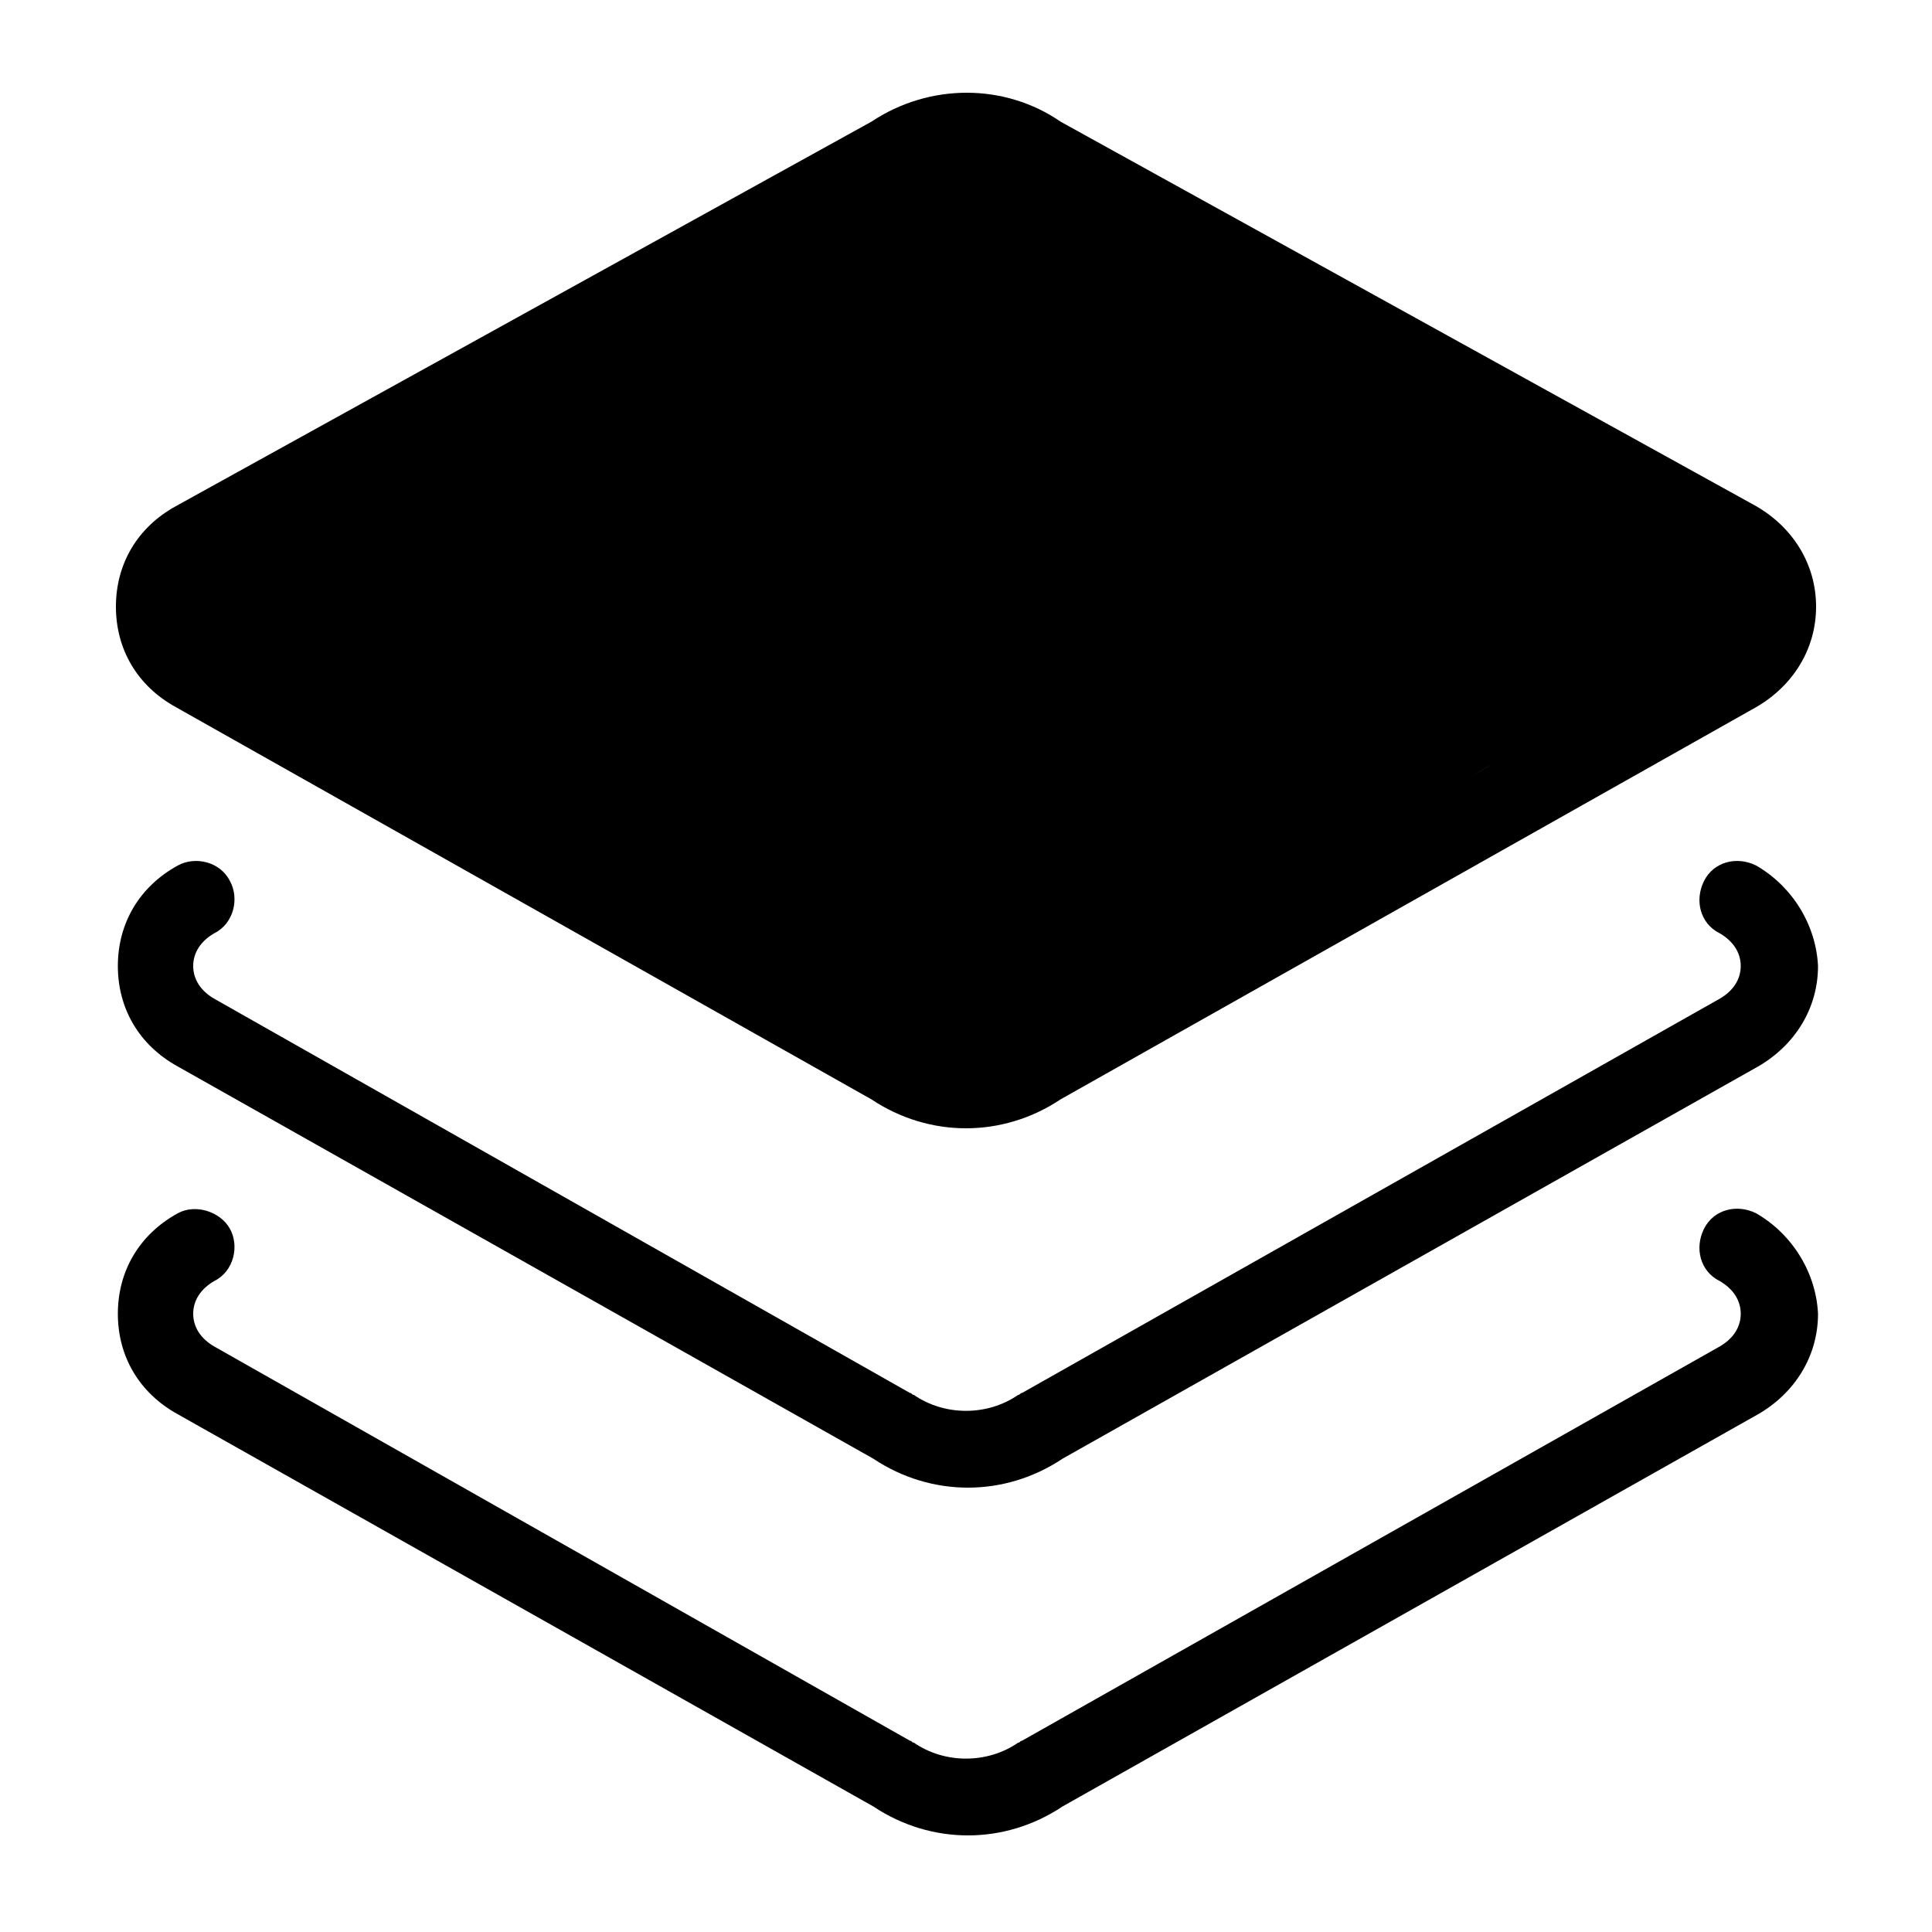 <?xml version="1.0" encoding="UTF-8" standalone="no"?>
<!-- Generator: Adobe Illustrator 21.0.2, SVG Export Plug-In . SVG Version: 6.00 Build 0)  -->

<svg
   xmlns:dc="http://purl.org/dc/elements/1.1/"
   xmlns:cc="http://creativecommons.org/ns#"
   xmlns:rdf="http://www.w3.org/1999/02/22-rdf-syntax-ns#"
   xmlns:svg="http://www.w3.org/2000/svg"
   xmlns="http://www.w3.org/2000/svg"
   xmlns:sodipodi="http://sodipodi.sourceforge.net/DTD/sodipodi-0.dtd"
   xmlns:inkscape="http://www.inkscape.org/namespaces/inkscape"
   version="1.1"
   id="Layer_1"
   x="0px"
   y="0px"
   viewBox="0 0 100 100"
   style="enable-background:new 0 0 100 100;"
   xml:space="preserve"
   sodipodi:docname="connection_layer.svg"
   inkscape:version="0.92.4 (5da689c313, 2019-01-14)"><defs
   id="defs13" /><sodipodi:namedview
   pagecolor="#ffffff"
   bordercolor="#666666"
   borderopacity="1"
   objecttolerance="10"
   gridtolerance="10"
   guidetolerance="10"
   inkscape:pageopacity="0"
   inkscape:pageshadow="2"
   inkscape:window-width="1194"
   inkscape:window-height="841"
   id="namedview11"
   showgrid="false"
   inkscape:zoom="4.7"
   inkscape:cx="50"
   inkscape:cy="58.077894"
   inkscape:window-x="469"
   inkscape:window-y="65"
   inkscape:window-maximized="0"
   inkscape:current-layer="Layer_1"
   inkscape:object-paths="false" />
<g
   id="g8">
	<path
   d="M9.1,36.6l36,20.3c1.5,1,3.2,1.5,4.9,1.5s3.4-0.5,4.9-1.5l36-20.3c1.9-1.1,3.1-3,3.1-5.2c0-2.2-1.2-4.1-3.1-5.2l-36-19.9   c-2.9-2-6.8-2-9.8,0l-36,19.9c-2,1.1-3.1,3-3.1,5.2C6,33.6,7.1,35.5,9.1,36.6z M11.1,29.8l36-19.9c0.1,0,0.1-0.1,0.2-0.1   c0,0,0,0,0,0c0,0,0,0,0,0c1.6-1.1,3.8-1.1,5.4,0c0,0,0,0,0,0c0,0,0,0,0,0c0,0,0,0,0,0c0.1,0,0.1,0.1,0.2,0.1l36,19.9   c0.7,0.4,1.1,1,1.1,1.7c0,0.7-0.4,1.3-1.1,1.7L52.9,53.5c-0.1,0-0.1,0.1-0.2,0.1c-1.6,1.1-3.8,1.1-5.4,0c-0.1,0-0.1-0.1-0.2-0.1   L11.1,33.1c-0.7-0.4-1.1-1-1.1-1.7C10,30.8,10.4,30.1,11.1,29.8z"
   id="path2" />
	<path
   d="M90.9,44.8c-1-0.5-2.2-0.2-2.7,0.8c-0.5,1-0.2,2.2,0.8,2.7c0.7,0.4,1.1,1,1.1,1.7c0,0.7-0.4,1.3-1.1,1.7L52.9,72.1   c-0.1,0-0.1,0.1-0.2,0.1c-1.6,1.1-3.8,1.1-5.4,0c-0.1,0-0.1-0.1-0.2-0.1L11.1,51.7c-0.7-0.4-1.1-1-1.1-1.7c0-0.7,0.4-1.3,1.1-1.7   c1-0.5,1.3-1.8,0.8-2.7c-0.5-1-1.8-1.3-2.7-0.8c-2,1.1-3.1,3-3.1,5.2c0,2.2,1.1,4.1,3.1,5.2l36,20.3c1.5,1,3.2,1.5,4.9,1.5   c1.7,0,3.4-0.5,4.9-1.5l36-20.3c1.9-1.1,3.1-3,3.1-5.2C94,47.9,92.8,45.9,90.9,44.8z"
   id="path4" />
	<path
   d="M90.9,62.8c-1-0.5-2.2-0.2-2.7,0.8c-0.5,1-0.2,2.2,0.8,2.7c0.7,0.4,1.1,1,1.1,1.7c0,0.7-0.4,1.3-1.1,1.7L52.9,90.1   c-0.1,0-0.1,0.1-0.2,0.1c-1.6,1.1-3.8,1.1-5.4,0c-0.1,0-0.1-0.1-0.2-0.1L11.1,69.7c-0.7-0.4-1.1-1-1.1-1.7c0-0.7,0.4-1.3,1.1-1.7   c1-0.5,1.3-1.8,0.8-2.7s-1.8-1.3-2.7-0.8c-2,1.1-3.1,3-3.1,5.2c0,2.2,1.1,4.1,3.1,5.2l36,20.3c1.5,1,3.2,1.5,4.9,1.5   c1.7,0,3.4-0.5,4.9-1.5l36-20.3c1.9-1.1,3.1-3,3.1-5.2C94,65.9,92.8,63.9,90.9,62.8z"
   id="path6" />
</g>
<path
   style="stroke-width:0.424;fill:#000000;fill-opacity:1"
   d="M 48.888,54.036 C 46.749,53.407 10.573,32.537 10.335,31.796 10.196,31.362 10.34,30.765 10.656,30.468 10.971,30.171 19.619,25.293 29.873,19.627 44.246,11.685 48.857,9.325 50,9.325 c 1.144,2.211e-4 5.792,2.385 20.339,10.438 10.371,5.741 19.046,10.736 19.277,11.1 0.28,0.439 0.28,0.879 0,1.305 -0.518,0.789 -37.37,21.599 -38.801,21.91 -0.565,0.123 -1.433,0.104 -1.928,-0.041 z"
   id="path17"
   inkscape:connector-curvature="0" /><path
   style="fill:#000000;fill-opacity:1;stroke-width:0.424"
   d="M 38.111,47.905 C 21.476,38.527 10.818,32.121 10.677,31.415 c -0.071,-0.357 0.493,-1.021 1.271,-1.497 3.675,-2.247 26.663,-14.878 31.999,-17.582 l 6.024,-3.053 4.569,2.267 c 5.22,2.59 12.922,6.802 25.862,14.142 6.082,3.45 9.004,5.337 9.004,5.815 0,0.477 -3.139,2.512 -9.64,6.252 -20.344,11.703 -28.73,16.223 -30.099,16.223 -0.427,0 -5.628,-2.735 -11.557,-6.078 z"
   id="path19"
   inkscape:connector-curvature="0" /><path
   style="fill:#000000;fill-opacity:1;stroke-width:0.424"
   d="M 45.763,52.224 C 38.857,48.425 26.5,41.349 18.724,36.742 13.031,33.369 10.582,31.695 10.673,31.238 10.823,30.491 13.858,28.695 29.661,19.997 41.818,13.307 49.214,9.492 50.028,9.492 c 2.067,0 39.379,20.86 39.379,22.015 0,0.728 -4.344,3.376 -20.551,12.526 -11.342,6.404 -18.156,9.951 -19.103,9.944 -0.447,-0.003 -2.242,-0.792 -3.99,-1.754 z"
   id="path21"
   inkscape:connector-curvature="0" /><path
   style="fill:#000000;fill-opacity:1;stroke-width:0.424"
   d="M 42.564,50.456 C 24.504,40.402 10.593,32.074 10.593,31.316 c 0,-0.331 1.287,-1.352 2.86,-2.269 5.714,-3.334 25.987,-14.492 31.011,-17.069 5.041,-2.585 5.186,-2.63 6.721,-2.086 1.997,0.708 11.51,5.791 24.238,12.952 13.031,7.331 13.983,7.923 13.983,8.682 0,0.791 0.766,0.314 -14.831,9.246 -15.116,8.657 -23.68,13.211 -24.845,13.211 -0.458,0 -3.683,-1.587 -7.167,-3.527 z"
   id="path23"
   inkscape:connector-curvature="0" /><path
   style="fill:#000000;fill-opacity:1;stroke-width:0.424"
   d="M 40.466,49.312 C 27.297,41.965 10.941,32.223 10.689,31.577 10.351,30.711 11.259,30.143 26.266,21.842 42.52,12.852 48.996,9.492 50.068,9.492 c 0.899,0 8.205,3.748 19.212,9.857 14.267,7.918 20.127,11.46 20.127,12.166 0,0.722 -5.516,4.103 -19.915,12.206 -12.969,7.298 -17.907,9.888 -19.28,10.112 -1.035,0.169 -2.843,-0.669 -9.746,-4.521 z"
   id="path25"
   inkscape:connector-curvature="0" /><path
   style="fill:#000000;fill-opacity:1"
   id="path27"
   d="m 47.808,8.749 c 1.633,0.053 3.267,0.037 4.901,0.035 1.506,-0.069 2.969,0.135 4.186,1.064 0.759,0.81 0.952,1.62 0.007,2.341 -0.795,0.503 -1.133,0.989 -0.796,1.904 1.082,1.543 2.622,2.684 4.197,3.682 1.124,0.705 2.355,1.032 3.66,1.145 0.709,-0.054 2.272,0.247 2.877,-0.051 0.089,-0.044 0.127,-0.152 0.191,-0.228 -5.217,3.534 -3.697,3.885 -6.903,2.491 -1.212,-0.582 -2.465,-1.053 -3.608,-1.766 -0.92,-0.552 -1.831,-1.133 -2.639,-1.842 -0.107,-0.119 -0.215,-0.239 -0.322,-0.358 0,0 5.347,-3.244 5.347,-3.244 v 0 c 0.093,0.099 0.186,0.199 0.278,0.298 0.793,0.67 1.668,1.235 2.552,1.776 1.135,0.676 2.369,1.143 3.574,1.678 3.919,1.607 1.876,1.662 -3.191,4.904 -1.077,0.077 -2.163,0.028 -3.239,-0.056 -1.354,-0.199 -2.608,-0.657 -3.75,-1.428 -1.655,-1.107 -3.224,-2.382 -4.467,-3.948 -0.477,-1.035 -0.485,-1.874 0.398,-2.692 0.699,-0.342 1.419,-0.395 0.564,-1.264 -1.15,-0.791 -2.544,-0.818 -3.899,-0.787 -1.666,-0.002 -3.333,-0.017 -4.998,0.035 0,0 5.076,-3.688 5.076,-3.688 z"
   inkscape:connector-curvature="0" /><path
   style="fill:#000000;fill-opacity:1"
   id="path29"
   d="m 58.027,11.465 c 1.294,0.486 2.615,0.895 3.926,1.334 1.179,0.443 2.24,1.14 3.303,1.804 1.135,0.816 2.135,1.807 3.281,2.605 1.045,0.74 2.125,1.423 3.268,2.001 1.165,0.503 2.303,1.064 3.461,1.584 1.008,0.559 1.992,1.158 2.937,1.819 0.922,0.784 1.909,1.46 2.907,2.141 1.183,0.765 2.377,1.524 3.657,2.117 1.122,0.448 2.18,1 3.24,1.577 0.841,0.516 1.65,1.149 2.266,1.925 0.503,0.77 0.651,1.632 0.512,2.528 -0.264,1.009 -0.944,1.687 -1.771,2.263 -3.003,2.374 -5.132,3.172 -8.273,4.066 -0.875,0.236 -1.78,0.289 -2.681,0.319 -0.973,-0.073 -1.912,0.088 -2.867,0.237 -1.043,0.231 -1.965,0.753 -2.929,1.187 -0.965,0.391 -1.928,0.773 -2.882,1.188 0,0 4.91,-3.885 4.91,-3.885 v 0 c 0.938,-0.407 1.912,-0.732 2.838,-1.17 0.983,-0.462 1.975,-0.918 3.062,-1.069 0.968,-0.143 1.935,-0.177 2.912,-0.191 0.873,-0.056 1.744,-0.161 2.582,-0.428 0.473,-0.141 0.957,-0.259 1.423,-0.423 2.02,-0.711 4.904,-3 -3.927,2.419 0.824,-0.421 1.569,-0.93 1.959,-1.803 0.249,-0.698 0.15,-1.391 -0.245,-2.024 C 84.325,32.876 83.574,32.303 82.79,31.847 81.751,31.26 80.668,30.786 79.586,30.284 78.312,29.623 77.083,28.871 75.873,28.1 74.871,27.423 73.906,26.711 72.957,25.962 72.03,25.34 71.078,24.751 70.095,24.221 68.933,23.678 67.754,23.174 66.6,22.617 65.46,21.987 64.357,21.298 63.303,20.532 62.195,19.703 61.189,18.741 60.032,17.974 c -1.033,-0.629 -2.052,-1.311 -3.21,-1.692 -1.321,-0.431 -2.622,-0.927 -3.969,-1.273 0,0 5.174,-3.544 5.174,-3.544 z"
   inkscape:connector-curvature="0" /><path
   style="fill:#000000;fill-opacity:1"
   id="path31"
   d="m 81.567,37.706 c -2.245,0.774 -4.557,1.315 -6.846,1.932 -2.281,0.614 -4.475,1.477 -6.645,2.396 0.554,-0.463 -1.818,1.002 -1.367,0.746 1.604,-0.91 6.393,-3.68 4.795,-2.759 -1.927,1.11 -3.856,2.217 -5.783,3.328 -0.141,0.081 -0.562,0.331 -0.421,0.25 1.645,-0.944 3.288,-1.892 4.932,-2.837 -0.975,0.558 -1.836,1.249 -2.621,2.048 -0.704,0.761 -1.353,1.567 -2.037,2.346 -0.626,0.759 -1.213,1.548 -1.826,2.317 -0.655,0.896 -1.506,1.583 -2.37,2.264 -0.902,0.65 -1.875,1.192 -2.818,1.779 -2.746,1.658 -5.442,3.44 -8.383,4.737 -0.68,0.198 -1.751,0.747 -2.477,0.551 -0.109,-0.029 -0.195,-0.114 -0.292,-0.171 -1.507,-2.524 5.018,-3.828 7.416,-4.897 1.51,-0.548 2.999,-1.141 4.482,-1.757 1.409,-0.593 2.722,-1.383 4.08,-2.083 1.405,-0.802 2.844,-1.542 4.273,-2.299 0.784,-0.45 0.657,-0.388 1.435,-0.793 0.227,-0.118 0.904,-0.479 0.683,-0.349 -8.247,4.822 -5.015,3.067 -3.274,1.623 1.096,-0.939 1.939,-2.125 3.035,-3.06 2.625,-1.793 5.341,-3.552 8.287,-4.757 1.351,-0.568 2.773,-0.857 4.221,-1.023 1.173,-0.209 2.306,-0.656 3.353,-1.22 -9.186,5.24 -4.232,2.951 -2.759,0.921 0.48,-0.774 0.884,-1.596 1.164,-2.463 0,0 5.65,-2.684 5.65,-2.684 v 0 c -0.234,0.929 -0.631,1.796 -1.1,2.629 -1.544,2.802 -5.481,3.989 -7.805,5.474 -1.108,0.505 -2.261,0.926 -3.48,1.058 -1.416,0.202 -2.8,0.556 -4.104,1.158 -2.276,1.074 -0.764,0.382 4.136,-2.473 0.152,-0.089 -0.307,0.173 -0.459,0.263 -0.448,0.264 -0.909,0.511 -1.324,0.827 -1.243,0.775 -2.034,2.048 -3.096,3.037 -0.428,0.37 -0.794,0.822 -1.277,1.115 -2.659,1.608 -5.355,3.102 -8.081,4.575 -1.437,0.766 -2.878,1.527 -4.303,2.316 -1.349,0.708 -2.673,1.473 -4.096,2.026 -1.49,0.609 -2.995,1.18 -4.491,1.773 -0.234,0.095 -0.468,0.19 -0.701,0.286 -0.228,0.086 -0.459,0.166 -0.685,0.257 -0.195,0.079 -0.756,0.366 -0.578,0.254 11.617,-7.306 6.123,-1.676 4.632,-3.255 0.839,-0.112 1.645,-0.365 2.412,-0.722 2.244,-1.014 0.631,-0.308 -4.25,2.557 -0.168,0.098 0.342,-0.185 0.508,-0.287 0.482,-0.294 0.949,-0.615 1.435,-0.902 0.961,-0.547 1.885,-1.157 2.837,-1.719 0.885,-0.616 1.755,-1.268 2.428,-2.121 0.63,-0.754 1.18,-1.565 1.832,-2.299 0.295,-0.439 0.647,-0.734 0.986,-1.133 0.234,-0.275 0.421,-0.588 0.653,-0.865 0.12,-0.144 0.254,-0.276 0.381,-0.413 0.766,-0.828 1.55,-1.627 2.55,-2.179 1.914,-1.119 3.826,-2.241 5.742,-3.358 0.139,-0.081 0.561,-0.317 0.422,-0.236 -1.623,0.944 -6.498,3.768 -4.874,2.826 1.941,-1.125 3.877,-2.26 5.823,-3.377 0.5,-0.287 0.833,-0.414 1.372,-0.651 2.158,-0.885 4.353,-1.677 6.612,-2.267 2.348,-0.622 4.742,-1.171 6.961,-2.181 0,0 -4.903,3.922 -4.903,3.922 z"
   inkscape:connector-curvature="0" /><path
   style="fill:#000000;fill-opacity:1"
   id="path33"
   d="m 64.102,46.763 c -1.403,-0.296 -2.834,-0.464 -4.23,-0.783 0,0 5.096,-3.538 5.096,-3.538 v 0 c 1.389,0.287 2.801,0.582 4.221,0.626 0,0 -5.086,3.695 -5.086,3.695 z"
   inkscape:connector-curvature="0" /><path
   style="fill:#000000;fill-opacity:1"
   id="path35"
   d="m 54.67,11.168 c 1.24,0.673 2.524,1.257 3.767,1.924 1.211,0.63 2.12,1.65 2.991,2.674 0.133,0.168 0.267,0.336 0.4,0.504 0,0 -2.617,1.559 -2.617,1.559 v 0 C 59.085,17.662 58.958,17.495 58.832,17.328 57.98,16.328 57.069,15.38 55.898,14.748 c -1.254,-0.707 -2.559,-1.311 -3.88,-1.882 0,0 2.652,-1.698 2.652,-1.698 z"
   inkscape:connector-curvature="0" /><path
   style="fill:#000000;fill-opacity:1"
   id="path37"
   d="m 57.862,10.529 c 0.854,0.651 1.754,1.239 2.611,1.886 0.696,0.473 1.351,0.99 1.889,1.639 0.208,0.301 0.114,0.148 0.282,0.459 0,0 -2.722,1.557 -2.722,1.557 v 0 c -0.139,-0.276 -0.06,-0.138 -0.24,-0.41 -0.509,-0.631 -1.128,-1.143 -1.785,-1.616 -0.864,-0.652 -1.765,-1.249 -2.687,-1.816 0,0 2.652,-1.698 2.652,-1.698 z"
   inkscape:connector-curvature="0" /><path
   style="fill:#000000;fill-opacity:1"
   id="path39"
   d="m 65.498,42.51 c 0.673,0.987 1.548,1.815 2.433,2.61 0.832,0.612 1.634,1.676 2.705,1.857 1.048,-0.421 0.682,-0.281 -2.453,1.36 -0.042,0.022 0.076,-0.062 0.094,-0.106 0.037,-0.095 -0.011,-0.317 -0.022,-0.394 0,0 2.766,-1.474 2.766,-1.474 v 0 c 0.023,0.101 0.202,0.711 0.086,0.788 -2.595,1.727 -1.796,1.834 -3.056,1.592 -1.048,-0.439 -1.799,-1.354 -2.687,-2.031 -0.906,-0.814 -1.78,-1.658 -2.573,-2.584 0,0 2.708,-1.618 2.708,-1.618 z"
   inkscape:connector-curvature="0" /><path
   style="fill:#000000;fill-opacity:1"
   id="path41"
   d="m 60.859,44.265 c 0.877,0.335 1.776,0.607 2.677,0.868 0.742,0.268 1.467,0.576 2.164,0.945 0.326,0.178 0.676,0.289 1.036,0.371 0,0 -2.583,1.775 -2.583,1.775 v 0 c -0.367,-0.112 -0.724,-0.25 -1.06,-0.438 -0.68,-0.349 -1.373,-0.676 -2.1,-0.917 -0.905,-0.281 -1.809,-0.569 -2.722,-0.819 0,0 2.588,-1.785 2.588,-1.785 z"
   inkscape:connector-curvature="0" /><path
   style="fill:#000000;fill-opacity:1"
   id="path43"
   d="m 57.59,48.137 c 0.106,0.627 0.327,1.236 0.632,1.793 0.269,0.556 0.703,0.926 1.297,1.087 0.259,-0.014 0.152,0.036 0.324,-0.139 0,0 -2.478,1.945 -2.478,1.945 v 0 c -0.288,0.003 -0.141,0.019 -0.439,-0.055 -0.615,-0.267 -1.123,-0.665 -1.407,-1.289 -0.313,-0.591 -0.536,-1.22 -0.717,-1.864 0,0 2.788,-1.479 2.788,-1.479 z"
   inkscape:connector-curvature="0" /><path
   style="fill:#000000;fill-opacity:1"
   id="path45"
   d="m 11.643,30.208 c 0.329,0.543 0.66,1.119 1.14,1.547 0.153,0.137 0.325,0.251 0.487,0.377 1.912,1.203 4.016,2.065 6.119,2.872 2.012,0.653 4.064,1.166 6.067,1.849 1.864,0.587 3.483,1.665 5.106,2.717 1.813,1.183 3.561,2.458 5.324,3.714 1.153,0.862 2.368,1.63 3.593,2.383 1.029,0.694 2.098,1.323 3.173,1.943 0.942,0.596 1.935,1.104 2.896,1.666 0.836,0.477 1.666,0.962 2.462,1.505 0.589,0.29 0.95,0.765 1.296,1.298 0.221,0.367 0.344,0.785 0.457,1.196 0.052,0.222 0.266,0.792 0.572,0.541 -2.681,1.468 -3.564,1.879 -2.561,1.409 0,0 2.861,-1.339 2.861,-1.339 v 0 c -0.021,1.312 0.063,0.191 -2.846,1.807 -0.436,-0.141 -0.669,-0.486 -0.788,-0.919 -0.099,-0.382 -0.216,-0.769 -0.405,-1.116 -0.328,-0.537 -0.631,-0.892 -1.195,-1.211 -0.782,-0.542 -1.603,-1.021 -2.422,-1.503 -0.964,-0.555 -1.955,-1.062 -2.885,-1.674 -1.07,-0.632 -2.152,-1.246 -3.178,-1.95 -1.213,-0.765 -2.412,-1.55 -3.533,-2.447 -1.732,-1.286 -3.489,-2.536 -5.302,-3.707 -1.621,-1.022 -3.242,-2.066 -5.086,-2.646 -1.991,-0.691 -4.038,-1.196 -6.029,-1.888 -2.142,-0.837 -4.263,-1.744 -6.268,-2.874 -0.179,-0.134 -0.367,-0.256 -0.537,-0.402 -0.522,-0.45 -0.863,-1.065 -1.275,-1.607 0,0 2.759,-1.541 2.759,-1.541 z"
   inkscape:connector-curvature="0" /><path
   style="fill:#000000;fill-opacity:1"
   id="path47"
   d="m 20.194,36.326 c 0.538,0.677 1.27,1.121 2.006,1.55 1.052,0.55 2.154,0.987 3.206,1.537 0.964,0.492 1.938,0.958 2.878,1.496 0.822,0.538 1.702,0.978 2.548,1.478 1.079,0.677 2.206,1.267 3.317,1.889 0.959,0.512 1.868,1.109 2.841,1.594 0.957,0.433 1.904,0.889 2.871,1.3 0.745,0.237 1.43,0.612 2.123,0.968 0.77,0.453 1.578,0.838 2.341,1.303 0.648,0.318 1.283,0.659 1.921,0.995 0.685,0.38 1.392,0.719 2.093,1.069 0.65,0.291 1.166,0.777 1.642,1.294 0.408,0.472 0.891,0.785 1.473,0.995 1.309,0.334 2.462,-0.893 -1.81,1.441 0,0 2.936,-1.141 2.936,-1.141 v 0 c -1.965,1.092 -2.169,1.953 -3.719,1.438 -0.602,-0.259 -1.117,-0.609 -1.54,-1.117 -0.46,-0.49 -0.965,-0.928 -1.587,-1.201 -0.69,-0.368 -1.396,-0.702 -2.08,-1.078 -0.649,-0.333 -1.301,-0.66 -1.943,-1.007 -0.75,-0.462 -1.526,-0.882 -2.305,-1.293 -0.701,-0.329 -1.387,-0.689 -2.114,-0.958 -0.957,-0.436 -1.911,-0.879 -2.864,-1.323 -0.974,-0.491 -1.883,-1.095 -2.841,-1.614 -1.104,-0.642 -2.233,-1.24 -3.338,-1.88 -0.846,-0.496 -1.723,-0.938 -2.545,-1.475 -0.933,-0.531 -1.896,-1.003 -2.847,-1.5 -1.067,-0.536 -2.176,-0.982 -3.231,-1.54 -0.769,-0.446 -1.505,-0.922 -2.118,-1.575 0,0 2.686,-1.646 2.686,-1.646 z"
   inkscape:connector-curvature="0" /><path
   style="fill:#000000;fill-opacity:1"
   id="path49"
   d="m 19.342,34.955 c 0.817,0.469 1.668,0.871 2.517,1.278 0.747,0.329 0.381,0.197 1.095,0.408 0,0 -2.54,1.723 -2.54,1.723 v 0 c -0.707,-0.263 -0.342,-0.114 -1.091,-0.453 -0.877,-0.398 -1.747,-0.807 -2.615,-1.224 0,0 2.634,-1.733 2.634,-1.733 z"
   inkscape:connector-curvature="0" /><path
   style="fill:#000000;fill-opacity:1"
   id="path51"
   d="m 12.099,29.144 c 0.429,0.654 1.037,1.122 1.692,1.529 0,0 -2.585,1.659 -2.585,1.659 v 0 C 10.534,31.874 9.889,31.38 9.381,30.736 c 0,0 2.717,-1.592 2.717,-1.592 z"
   inkscape:connector-curvature="0" /><path
   style="fill:#000000;fill-opacity:1"
   id="path53"
   d="m 14.427,27.149 c 0.465,0.443 0.934,0.882 1.43,1.29 0,0 -2.625,1.64 -2.625,1.64 v 0 c -0.498,-0.428 -0.982,-0.874 -1.498,-1.28 0,0 2.693,-1.65 2.693,-1.65 z"
   inkscape:connector-curvature="0" /><path
   style="fill:#000000;fill-opacity:1"
   id="path55"
   d="m 15.487,25.928 c 0.729,0.241 1.383,0.67 1.99,1.132 0.344,0.274 0.59,0.61 0.759,1.011 0,0 -2.747,1.523 -2.747,1.523 v 0 c -0.108,-0.362 -0.342,-0.639 -0.631,-0.88 -0.581,-0.439 -1.225,-0.849 -1.955,-0.973 0,0 2.584,-1.813 2.584,-1.813 z"
   inkscape:connector-curvature="0" /><path
   style="fill:#000000;fill-opacity:1"
   id="path57"
   d="m 15.498,28.467 c 0.274,0.318 0.648,0.904 1.136,0.902 0.065,-2.51e-4 0.122,-0.043 0.184,-0.064 0,0 -2.534,1.857 -2.534,1.857 v 0 c -0.641,-0.118 -1.071,-0.612 -1.493,-1.077 0,0 2.708,-1.618 2.708,-1.618 z"
   inkscape:connector-curvature="0" /><path
   style="fill:#000000;fill-opacity:1"
   id="path59"
   d="m 13.361,26.82 c 0.446,0.928 1.099,1.736 1.796,2.485 0.301,0.351 0.648,0.542 1.075,0.683 0,0 -2.582,1.726 -2.582,1.726 v 0 c -0.426,-0.208 -0.802,-0.447 -1.107,-0.824 -0.704,-0.788 -1.372,-1.605 -1.922,-2.51 0,0 2.74,-1.56 2.74,-1.56 z"
   inkscape:connector-curvature="0" /><path
   style="fill:#000000;fill-opacity:1"
   id="path61"
   d="m 18.474,24.112 c 0.99,0.763 2.031,1.449 3.099,2.096 0.673,0.35 0.348,0.22 0.966,0.417 0,0 -2.564,1.722 -2.564,1.722 v 0 c -0.602,-0.275 -0.286,-0.113 -0.942,-0.5 -1.068,-0.676 -2.122,-1.378 -3.211,-2.019 0,0 2.651,-1.715 2.651,-1.715 z"
   inkscape:connector-curvature="0" /><path
   style="fill:#000000;fill-opacity:1"
   id="path63"
   d="m 21.673,23.612 c 0.545,0.767 1.174,1.473 1.658,2.28 0.013,0.142 0.025,0.283 0.038,0.425 0,0 -2.778,1.399 -2.778,1.399 v 0 c 0.024,-0.095 0.048,-0.189 0.071,-0.284 -0.452,-0.825 -1.107,-1.509 -1.707,-2.228 0,0 2.717,-1.592 2.717,-1.592 z"
   inkscape:connector-curvature="0" /><path
   style="fill:#000000;fill-opacity:1"
   id="path65"
   d="m 18.907,25.101 c 0.382,0.668 0.813,1.308 1.268,1.928 0.319,0.387 0.557,0.554 1.063,0.516 0,0 -2.543,1.816 -2.543,1.816 v 0 c -0.49,-0.106 -0.901,-0.326 -1.189,-0.755 -0.448,-0.632 -0.874,-1.278 -1.316,-1.913 0,0 2.717,-1.592 2.717,-1.592 z"
   inkscape:connector-curvature="0" /><path
   style="fill:#000000;fill-opacity:1"
   id="path67"
   d="m 22.945,21.446 c 0.727,0.974 1.854,1.535 2.883,2.132 0.692,0.38 1.414,0.706 2.145,1.001 0.175,0.071 0.349,0.15 0.532,0.197 0.118,0.03 0.242,0.021 0.363,0.031 0,0 -2.548,1.779 -2.548,1.779 v 0 c -1.057,-0.312 -2.023,-0.897 -3.011,-1.372 -1.087,-0.618 -2.226,-1.204 -3.072,-2.15 0,0 2.708,-1.618 2.708,-1.618 z"
   inkscape:connector-curvature="0" /><path
   style="fill:#000000;fill-opacity:1"
   id="path69"
   d="m 26.207,21.99 c -0.655,0.001 -1.38,0.028 -1.978,0.333 -0.109,0.055 -0.201,0.139 -0.301,0.208 5.33,-2.899 2.189,-1.949 2.281,-0.867 0.031,0.368 0.252,0.674 0.443,0.974 0.919,1.08 2.069,1.934 3.221,2.749 0,0 -2.549,1.616 -2.549,1.616 v 0 c -1.154,-0.883 -2.298,-1.789 -3.34,-2.805 -1.442,-2.158 -0.104,-2.09 2.361,-3.621 0.755,-0.345 1.586,-0.43 2.411,-0.439 0,0 -2.549,1.852 -2.549,1.852 z"
   inkscape:connector-curvature="0" /><path
   style="fill:#000000;fill-opacity:1"
   id="path71"
   d="m 28.099,18.646 c 1.199,0.908 2.458,1.727 3.775,2.453 0.504,0.305 1.018,0.55 1.587,0.695 0,0 -2.559,1.739 -2.559,1.739 v 0 c -0.541,-0.216 -1.049,-0.49 -1.547,-0.793 -1.328,-0.763 -2.588,-1.63 -3.907,-2.408 0,0 2.651,-1.685 2.651,-1.685 z"
   inkscape:connector-curvature="0" /><path
   style="fill:#000000;fill-opacity:1"
   id="path73"
   d="m 32.506,19.123 c 0.556,0.826 1.405,1.343 2.241,1.844 0.38,0.235 0.766,0.447 1.091,0.755 0,0 -2.68,1.632 -2.68,1.632 v 0 c -0.257,-0.317 -0.608,-0.522 -0.946,-0.746 -0.891,-0.532 -1.799,-1.061 -2.438,-1.902 0,0 2.732,-1.583 2.732,-1.583 z"
   inkscape:connector-curvature="0" /><path
   style="fill:#000000;fill-opacity:1"
   id="path75"
   d="m 31.886,18.08 c 0.571,0.737 1.305,1.314 2.062,1.848 0,0 -2.598,1.649 -2.598,1.649 v 0 c -0.772,-0.581 -1.534,-1.182 -2.181,-1.904 0,0 2.717,-1.592 2.717,-1.592 z"
   inkscape:connector-curvature="0" /><path
   style="fill:#000000;fill-opacity:1"
   id="path77"
   d="m 33.583,16.765 c 0.804,1.001 1.88,1.717 2.911,2.459 0.683,0.466 1.367,0.93 2.064,1.374 0.342,0.218 0.681,0.437 1.058,0.589 0.017,-0.016 0.034,-0.031 0.05,-0.047 0,0 -2.594,1.832 -2.594,1.832 v 0 c -0.029,-0.022 -0.058,-0.043 -0.087,-0.065 -1.008,-0.689 -1.998,-1.406 -3.02,-2.074 -1.077,-0.755 -2.164,-1.508 -3.09,-2.45 0,0 2.708,-1.618 2.708,-1.618 z"
   inkscape:connector-curvature="0" /><path
   style="fill:#000000;fill-opacity:1"
   id="path79"
   d="m 36.577,15.9 c 1.006,0.923 2.236,1.53 3.453,2.122 0.768,0.313 0.405,0.186 1.083,0.394 0,0 -2.554,1.724 -2.554,1.724 v 0 c -0.647,-0.267 -0.298,-0.115 -1.042,-0.465 -1.249,-0.641 -2.518,-1.257 -3.627,-2.129 0,0 2.686,-1.646 2.686,-1.646 z"
   inkscape:connector-curvature="0" /><path
   style="fill:#000000;fill-opacity:1"
   id="path81"
   d="m 36.069,14.802 c -0.115,0.867 0.267,1.684 0.596,2.462 0.279,0.481 0.511,1.231 1.078,1.446 0.048,-0.022 0.096,-0.045 0.143,-0.067 0,0 -2.547,1.851 -2.547,1.851 v 0 c -0.077,-0.022 -0.154,-0.045 -0.23,-0.067 -0.561,-0.394 -0.84,-1.056 -1.132,-1.655 -0.346,-0.823 -0.721,-1.673 -0.735,-2.58 0,0 2.827,-1.39 2.827,-1.39 z"
   inkscape:connector-curvature="0" /><path
   style="fill:#000000;fill-opacity:1"
   id="path83"
   d="m 38.889,13.591 c 0.04,0.067 0.068,0.142 0.119,0.201 0.186,0.218 0.488,0.43 0.713,0.586 0.647,0.449 1.322,0.834 2.013,1.21 0,0 -2.523,1.645 -2.523,1.645 v 0 c -0.694,-0.392 -0.708,-0.396 -1.408,-0.81 -0.582,-0.345 -1.246,-0.683 -1.646,-1.248 0,0 2.732,-1.583 2.732,-1.583 z"
   inkscape:connector-curvature="0" /><path
   style="fill:#000000;fill-opacity:1"
   id="path85"
   d="m 43.108,12.202 c 0.046,0.808 0.37,1.602 0.757,2.306 0,0 -2.687,1.539 -2.687,1.539 v 0 c -0.39,-0.759 -0.702,-1.579 -0.882,-2.412 0,0 2.813,-1.433 2.813,-1.433 z"
   inkscape:connector-curvature="0" /><path
   style="fill:#000000;fill-opacity:1"
   id="path87"
   d="m 43.771,11.272 c 0.306,0.748 0.572,1.512 0.864,2.266 0.175,0.637 0.685,1.612 0.626,2.277 -0.009,0.096 -0.05,0.187 -0.074,0.28 -0.958,0.582 -1.916,1.164 -2.875,1.747 0,0 2.442,-1.963 2.442,-1.963 v 0 c -0.808,0.503 -1.616,1.005 -2.424,1.508 0.05,-0.055 0.121,-0.096 0.149,-0.165 0.182,-0.45 -0.383,-1.733 -0.516,-2.193 -0.304,-0.744 -0.59,-1.499 -0.952,-2.216 0,0 2.759,-1.541 2.759,-1.541 z"
   inkscape:connector-curvature="0" /><path
   style="fill:#000000;fill-opacity:1"
   id="path89"
   d="m 41.889,12.584 c 0.534,0.913 1.073,1.823 1.597,2.743 0.2,0.493 0.697,1.131 0.59,1.697 -0.018,0.097 -0.036,0.217 -0.119,0.27 -0.945,0.613 -1.947,1.135 -2.921,1.702 0,0 2.449,-1.946 2.449,-1.946 v 0 c -0.804,0.489 -1.611,0.976 -2.413,1.468 -0.066,0.04 0.155,-0.052 0.203,-0.112 0.053,-0.066 0.081,-0.156 0.078,-0.24 -0.014,-0.438 -0.371,-0.921 -0.514,-1.316 -0.512,-0.926 -1.059,-1.834 -1.675,-2.695 0,0 2.724,-1.571 2.724,-1.571 z"
   inkscape:connector-curvature="0" /><path
   style="fill:#000000;fill-opacity:1"
   id="path91"
   d="m 38.617,14.57 c -0.347,0.772 -0.309,1.173 -0.068,1.981 0.307,0.93 0.824,1.739 1.461,2.473 0,0 -2.645,1.588 -2.645,1.588 v 0 c -0.626,-0.783 -1.135,-1.644 -1.493,-2.584 -0.334,-0.879 -0.421,-1.242 -0.123,-2.131 0,0 2.868,-1.327 2.868,-1.327 z"
   inkscape:connector-curvature="0" /></svg>